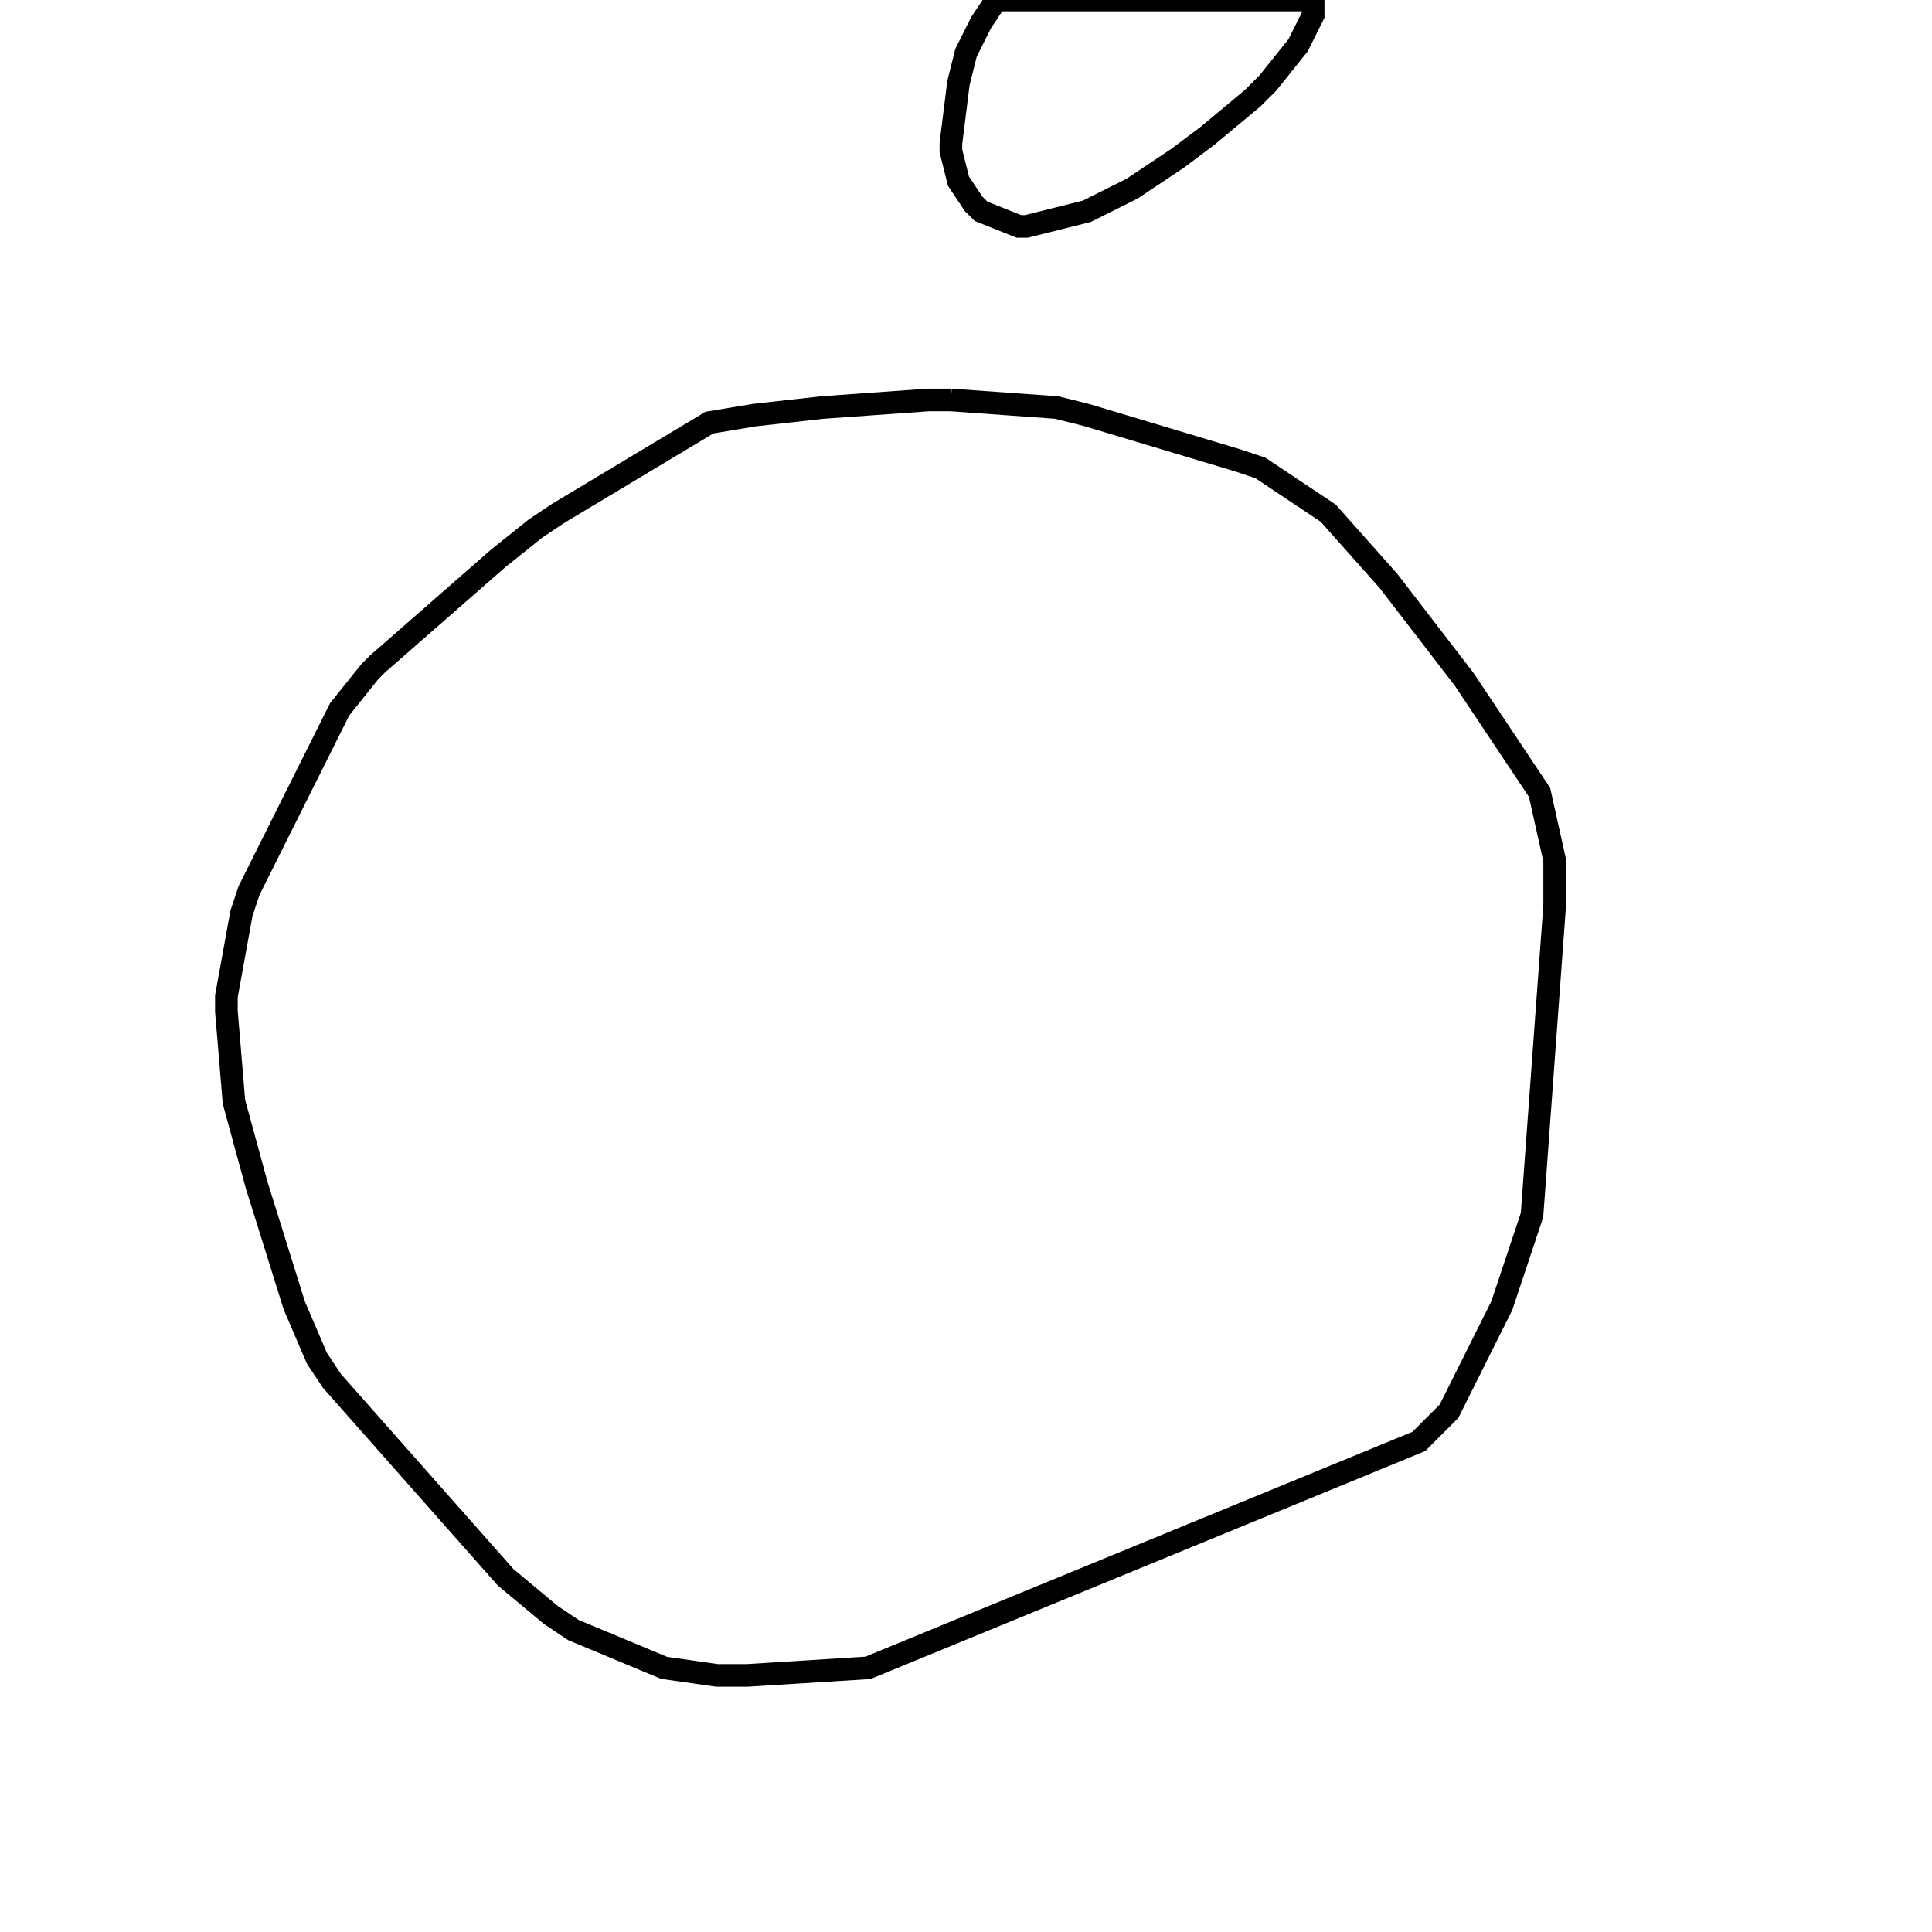<svg width="256" height="256" xmlns="http://www.w3.org/2000/svg" fill-opacity="0" stroke="black" stroke-width="3" ><path d="M126 53 140 54 144 55 164 61 167 62 176 68 184 77 194 90 204 105 206 114 206 120 203 161 199 173 192 187 188 191 115 221 99 222 95 222 88 221 76 216 73 214 67 209 44 183 42 180 39 173 34 157 31 146 30 134 30 132 32 121 33 118 45 94 49 89 50 88 66 74 71 70 74 68 94 56 100 55 109 54 123 53 126 53 "/><path d="M174 0 174 2 172 6 168 11 166 13 160 18 156 21 150 25 144 28 136 30 135 30 130 28 129 27 127 24 126 20 126 19 127 11 128 7 130 3 132 0 174 0 "/></svg>